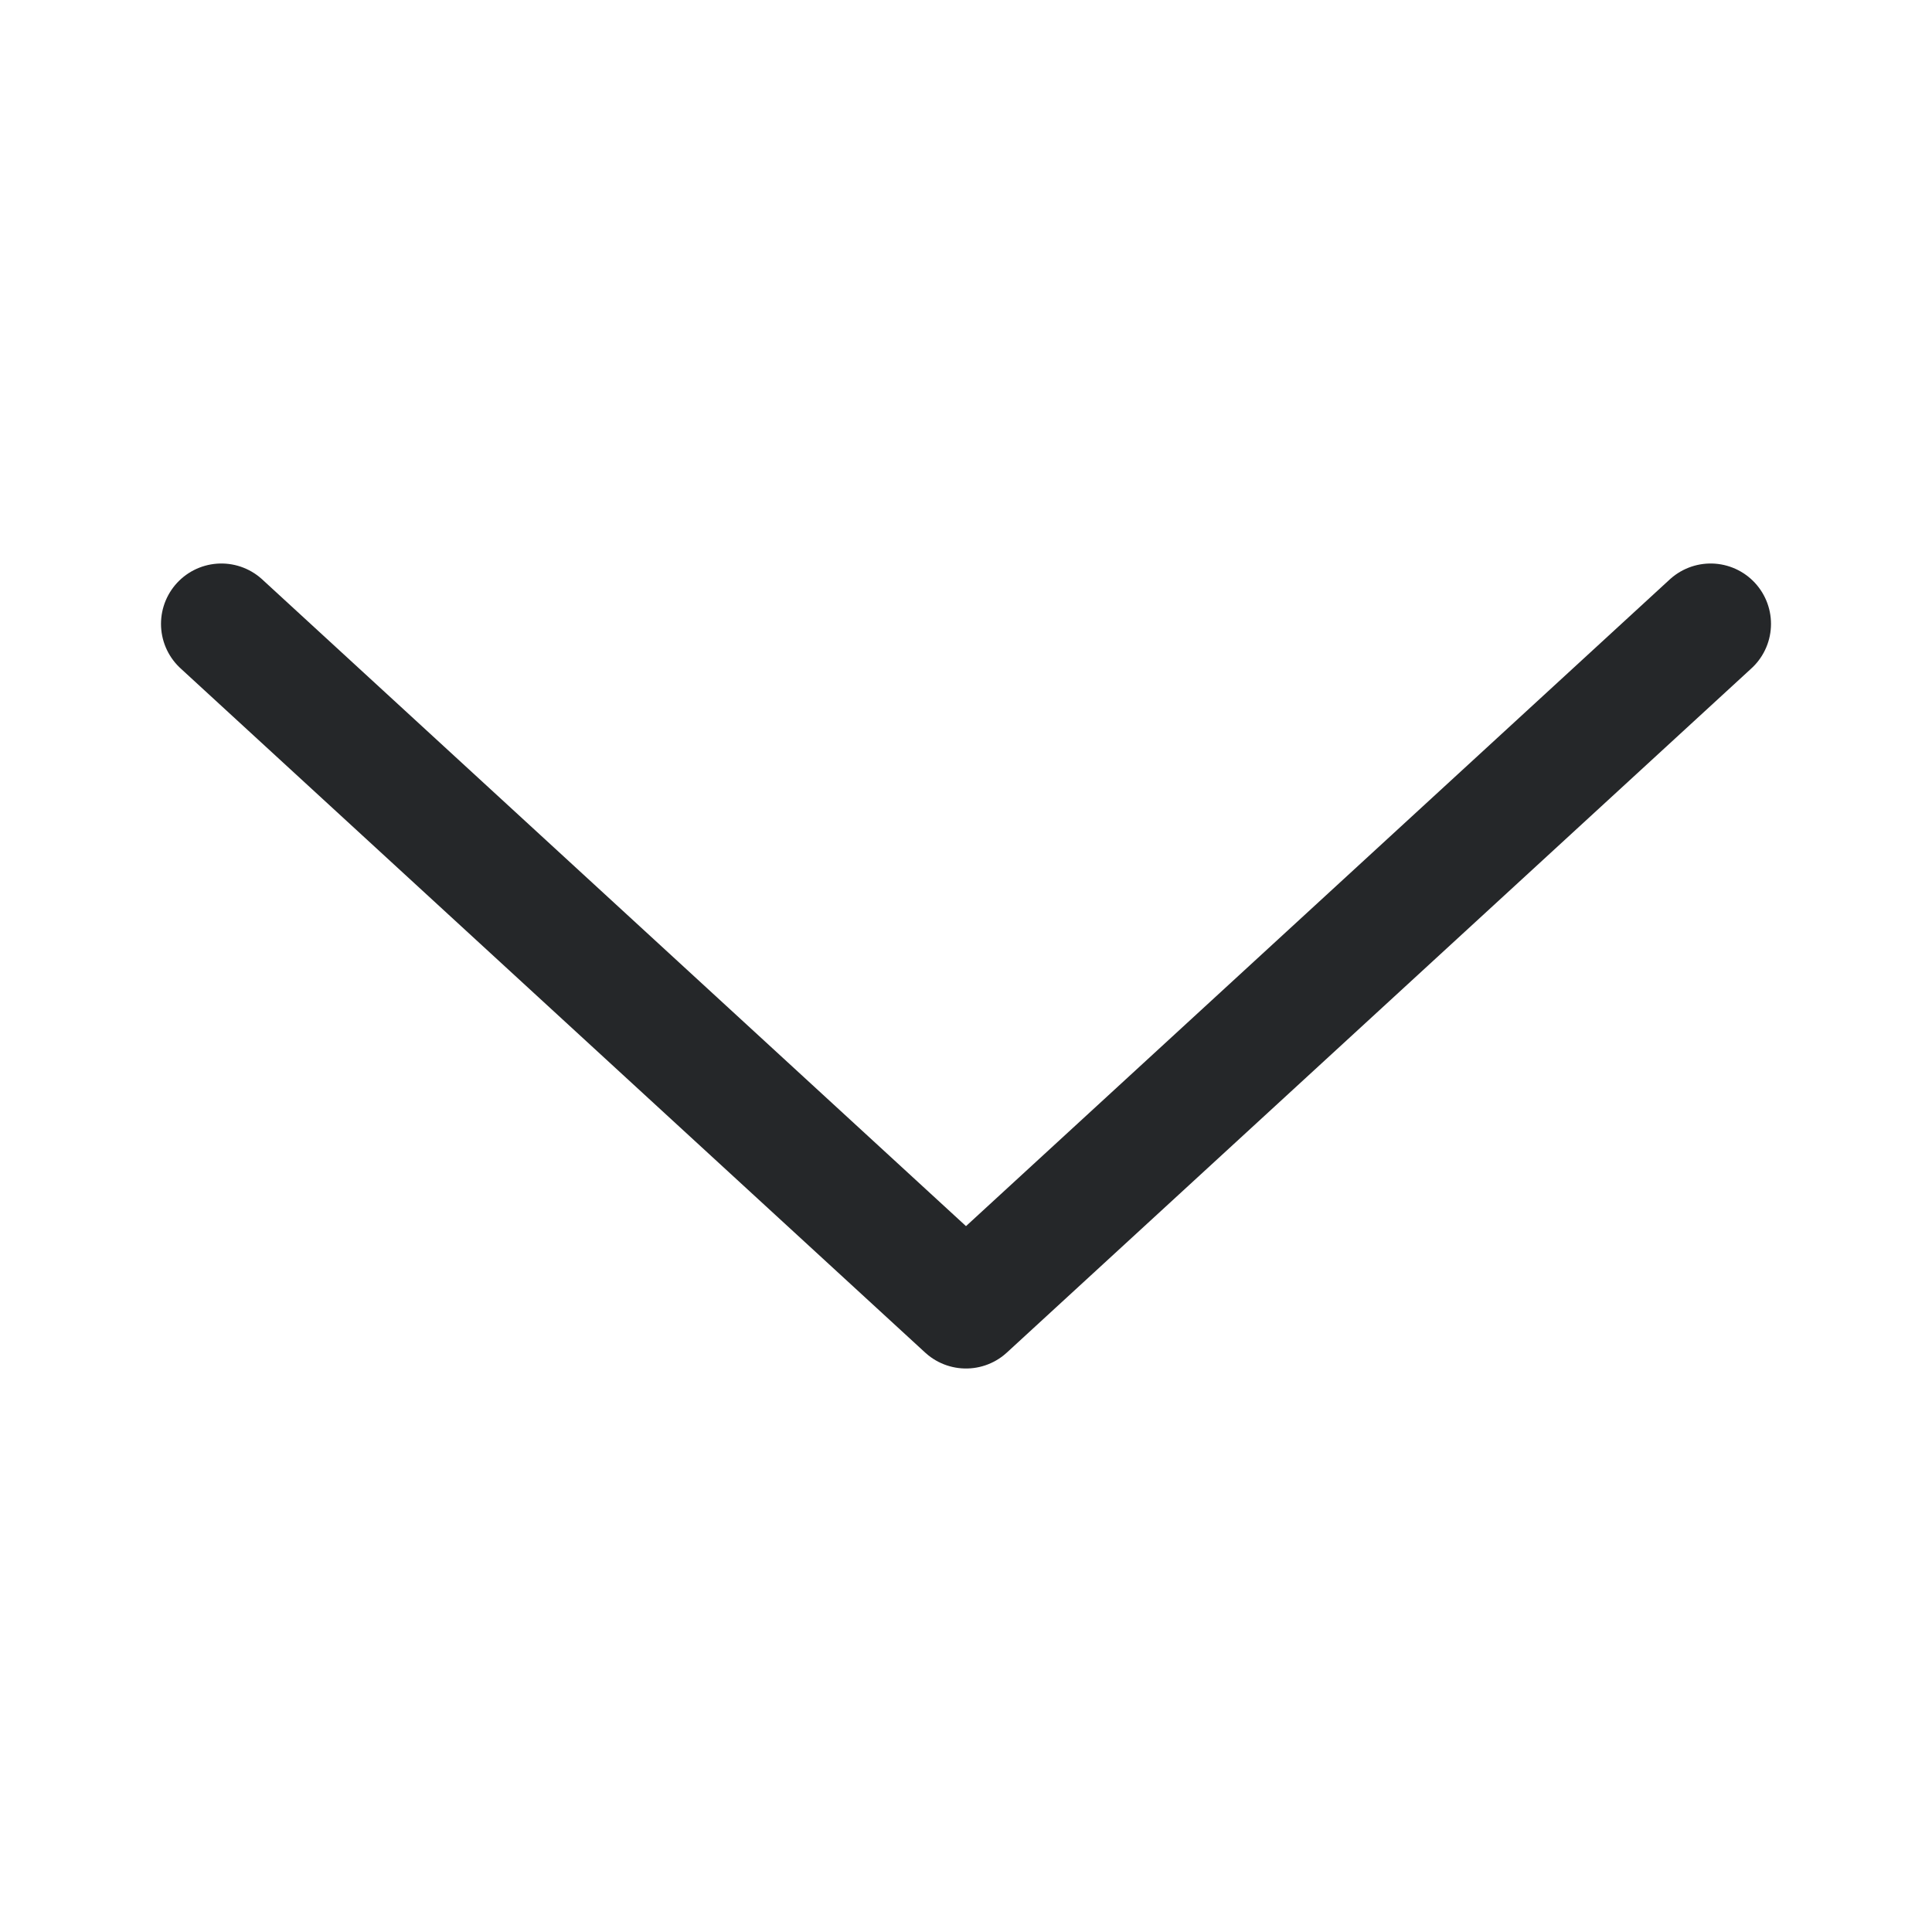 <svg width="24" height="24" viewBox="0 0 24 24" fill="none" xmlns="http://www.w3.org/2000/svg">
<g clip-path="url(#clip0_3947_4203)">
<path d="M21.25 7.75L12 16.25L2.75 7.75" stroke="#252729" stroke-width="1.5" stroke-linecap="round" stroke-linejoin="round"/>
</g>
<defs>
<clipPath id="clip0_3947_4203">
<rect width="10" height="20" fill="white" transform="translate(22 7) rotate(90)"/>
</clipPath>
</defs>
</svg>
